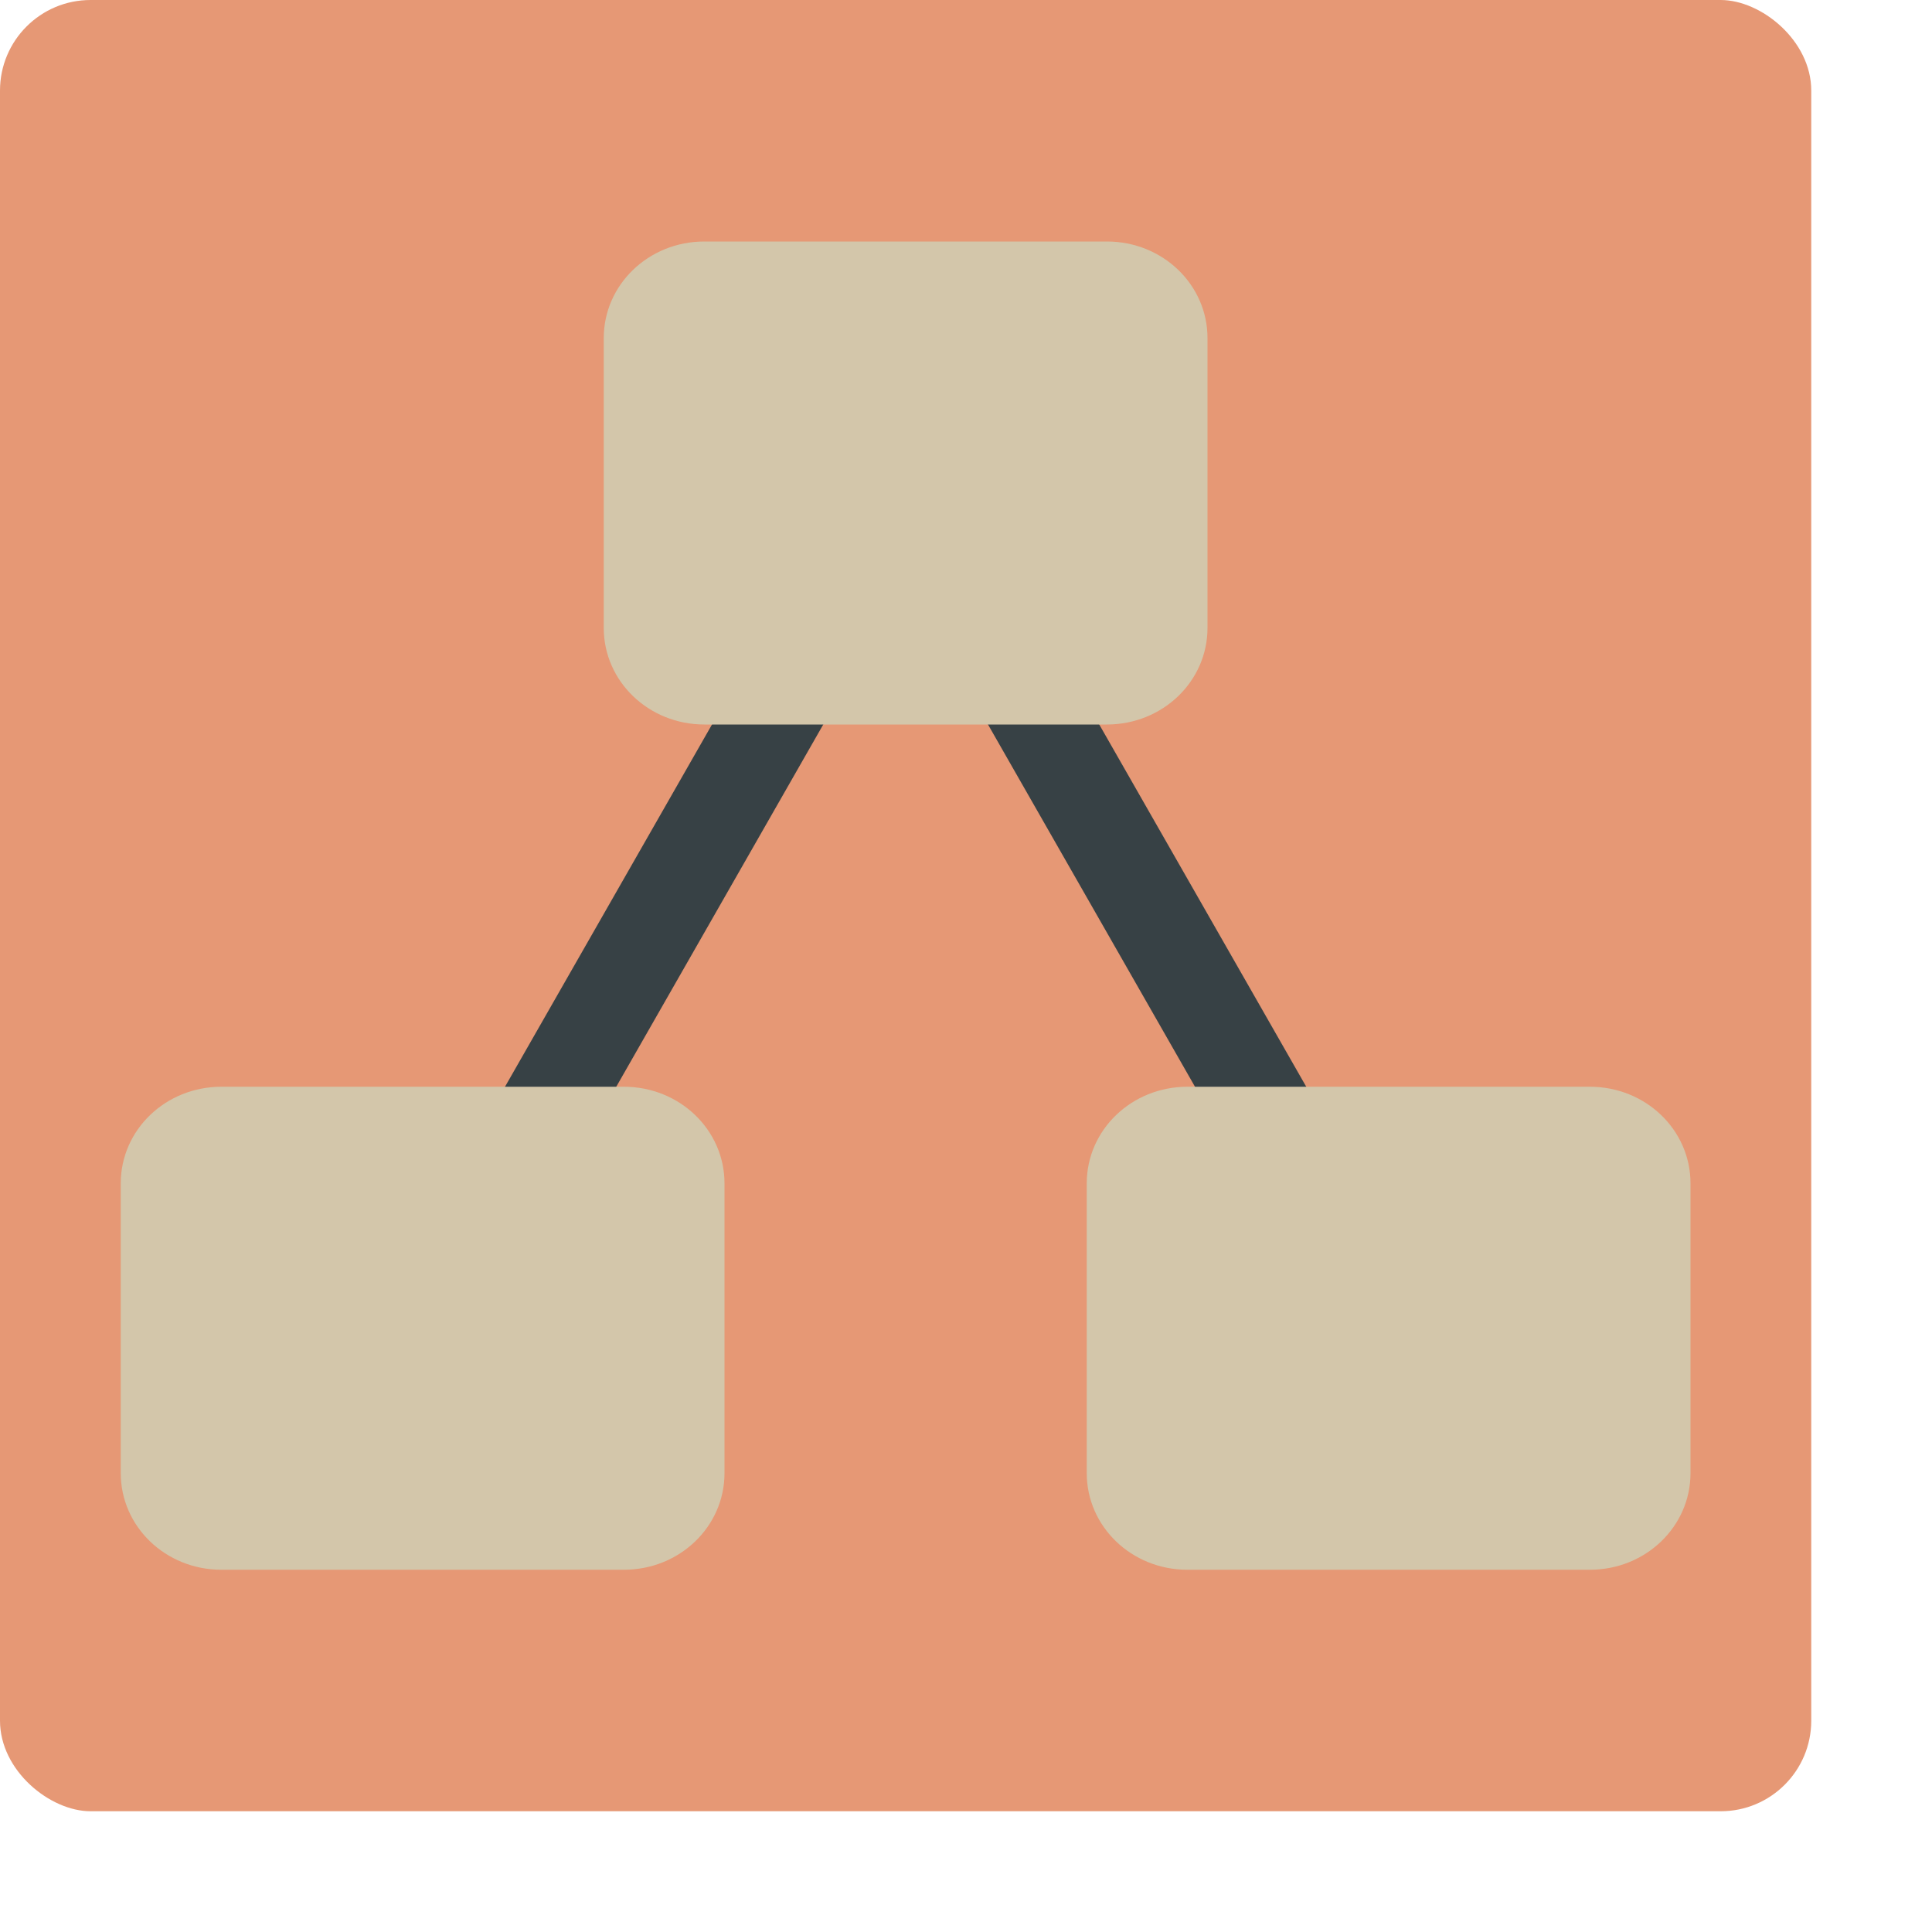 <svg xmlns="http://www.w3.org/2000/svg" width="16" height="16" version="1">
 <rect style="fill:#e69875" width="15" height="15" x="-15" y="-15" rx=".75" ry=".75" transform="matrix(0,-1,-1,0,0,0)"/>
 <path style="fill:none;stroke:#374145;stroke-width:0.8" d="m 3.5,11 4,-7 4,7"/>
 <path style="fill:#d3c6aa" d="M 5.833,2 C 5.372,2 5,2.357 5,2.8 V 5.2 C 5,5.643 5.372,6 5.833,6 H 9.167 C 9.628,6 10,5.643 10,5.2 V 2.8 C 10,2.357 9.628,2 9.167,2 Z"/>
 <path style="fill:#d3c6aa" d="M 1.833,9 C 1.372,9 1,9.357 1,9.8 v 2.4 C 1,12.643 1.372,13 1.833,13 H 5.167 C 5.628,13 6,12.643 6,12.2 V 9.8 C 6,9.357 5.628,9 5.167,9 Z"/>
 <path style="fill:#d3c6aa" d="M 9.833,9 C 9.372,9 9,9.357 9,9.8 v 2.4 C 9,12.643 9.372,13 9.833,13 H 13.167 C 13.628,13 14,12.643 14,12.2 V 9.8 C 14,9.357 13.628,9 13.167,9 Z"/>
</svg>
